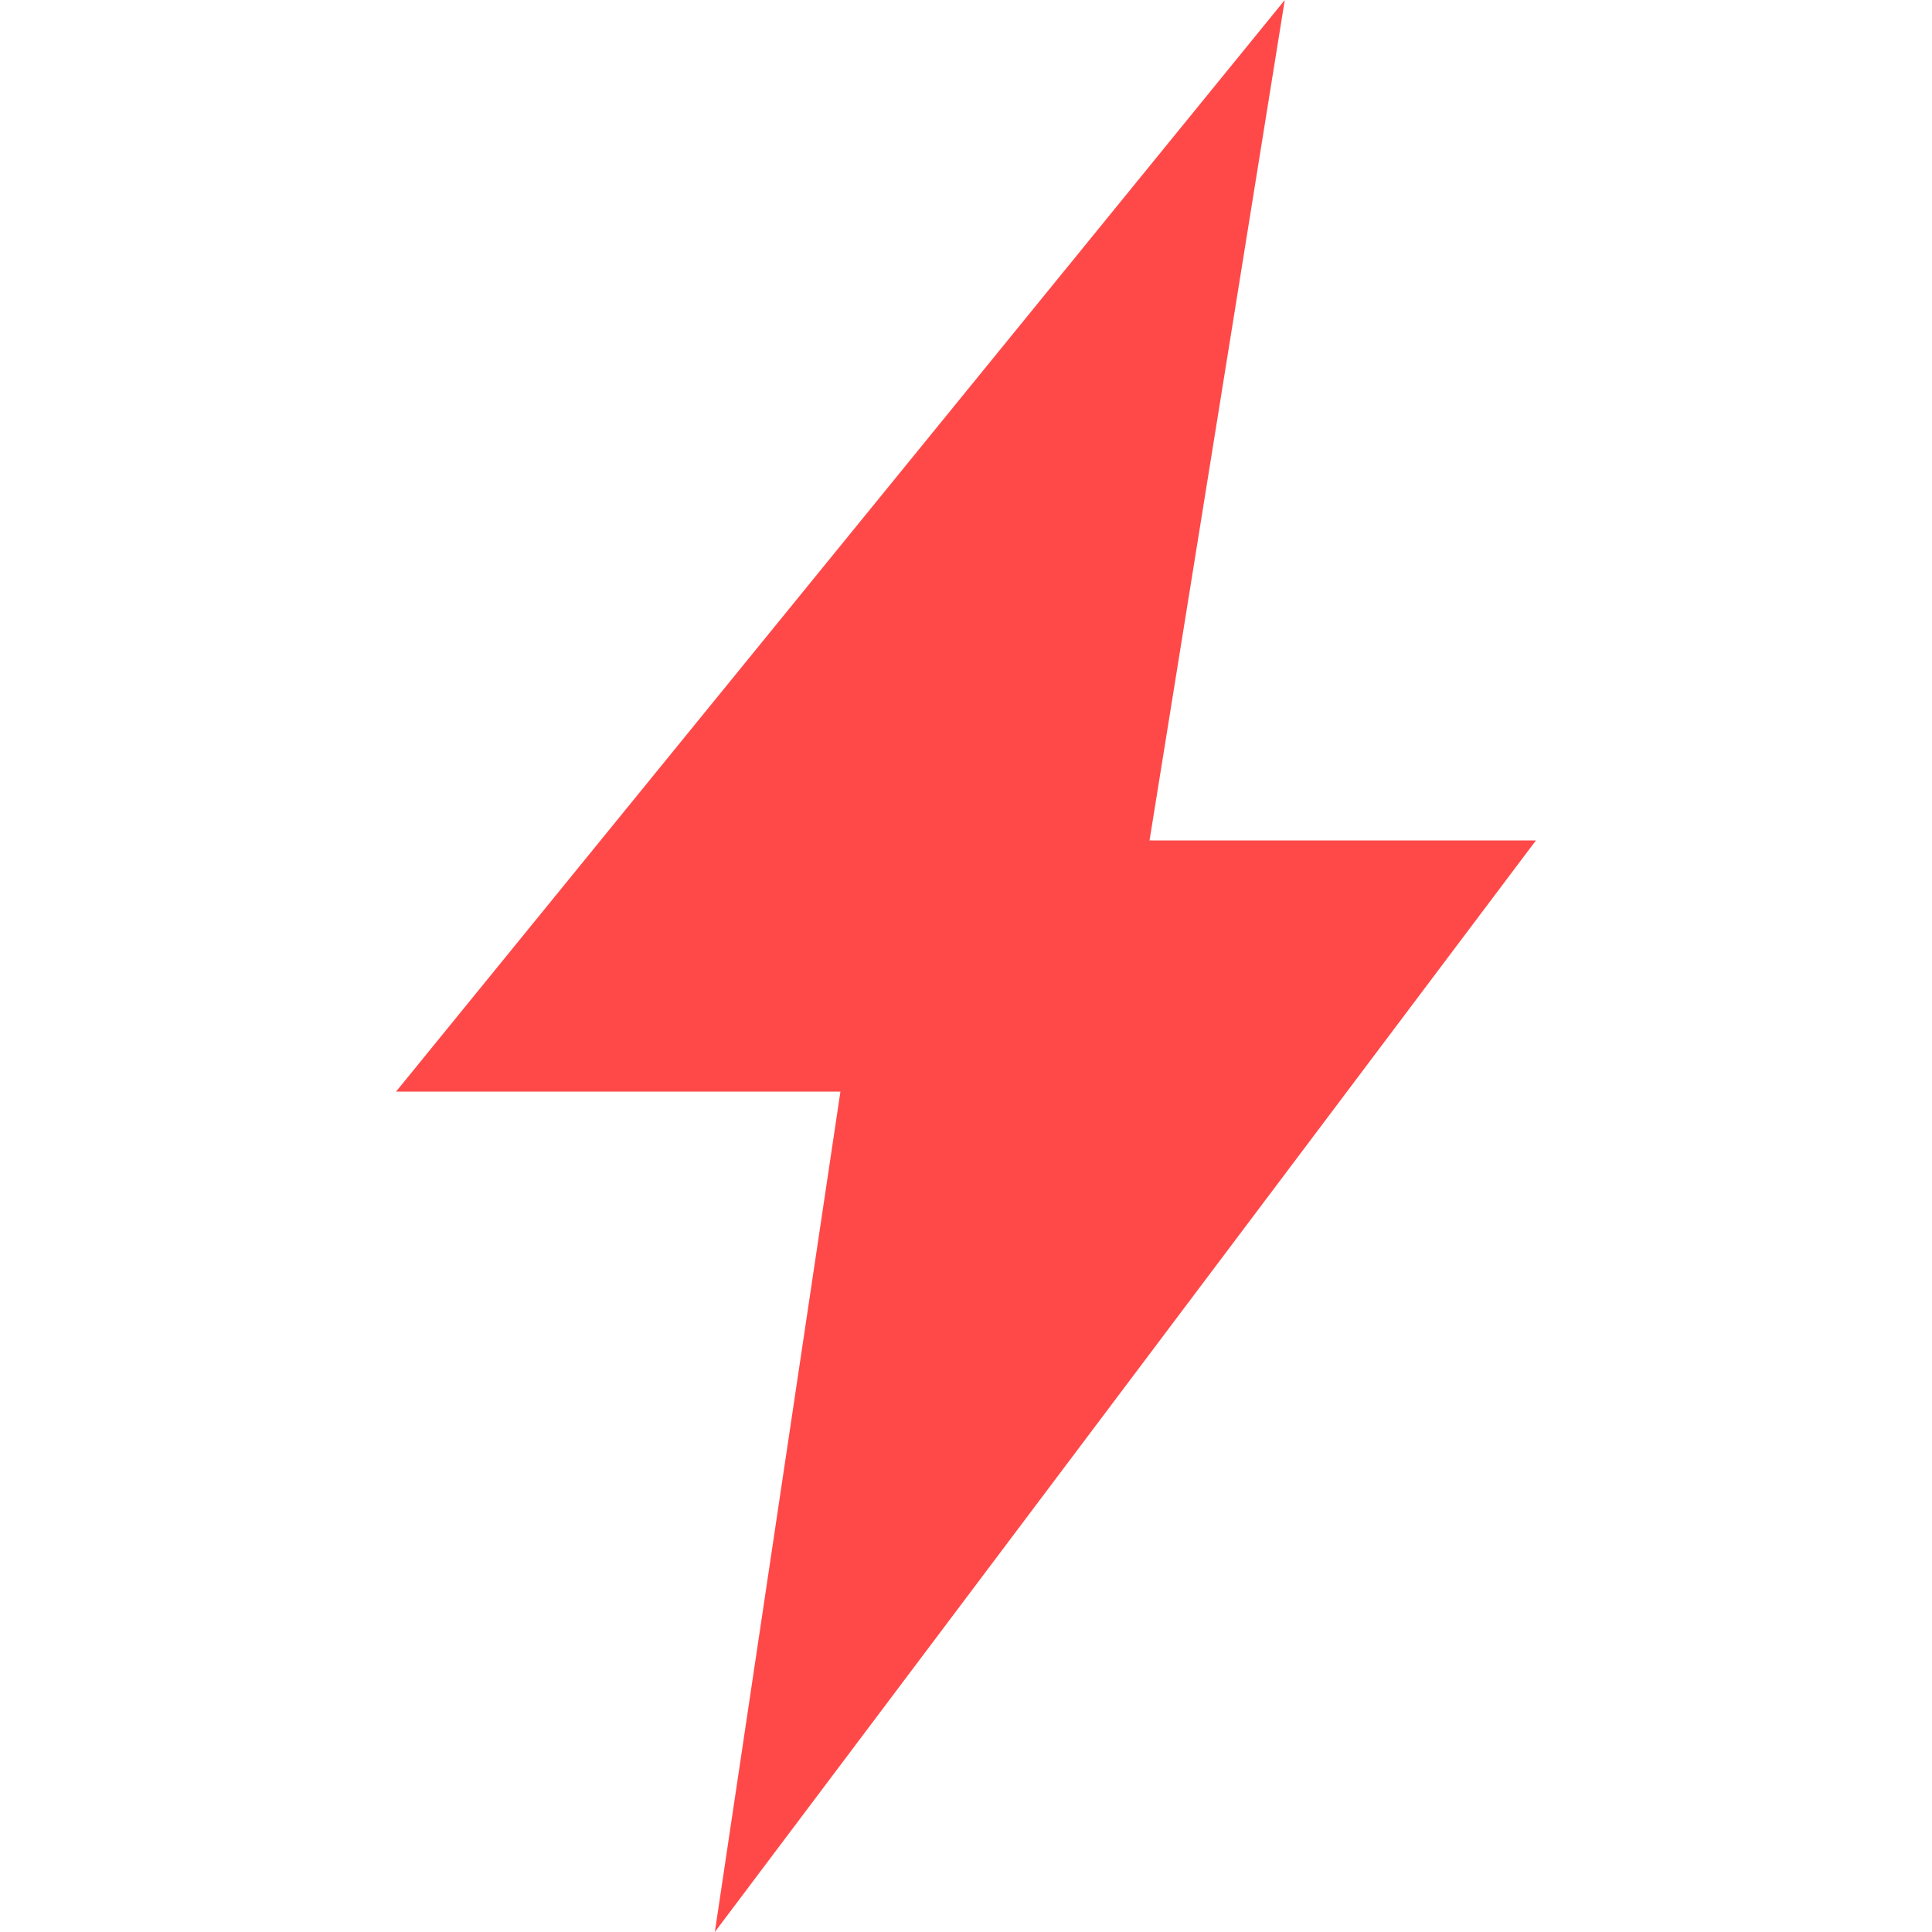 <?xml version="1.0" encoding="utf-8"?>
<!-- Generator: Adobe Illustrator 18.1.0, SVG Export Plug-In . SVG Version: 6.00 Build 0)  -->
<svg version="1.1" id="图层_1" xmlns="http://www.w3.org/2000/svg" xmlns:xlink="http://www.w3.org/1999/xlink" x="0px" y="0px"
	 viewBox="0 0 20 20" enable-background="new 0 0 20 20" xml:space="preserve">
<g>
	<g>
		<path d="M15.9,8.7h-4L13.3,0L4.1,11.3h4.6L7.4,20L15.9,8.7z M15.9,8.7" fill="#ff4949"/>
	</g>
</g>
</svg>
